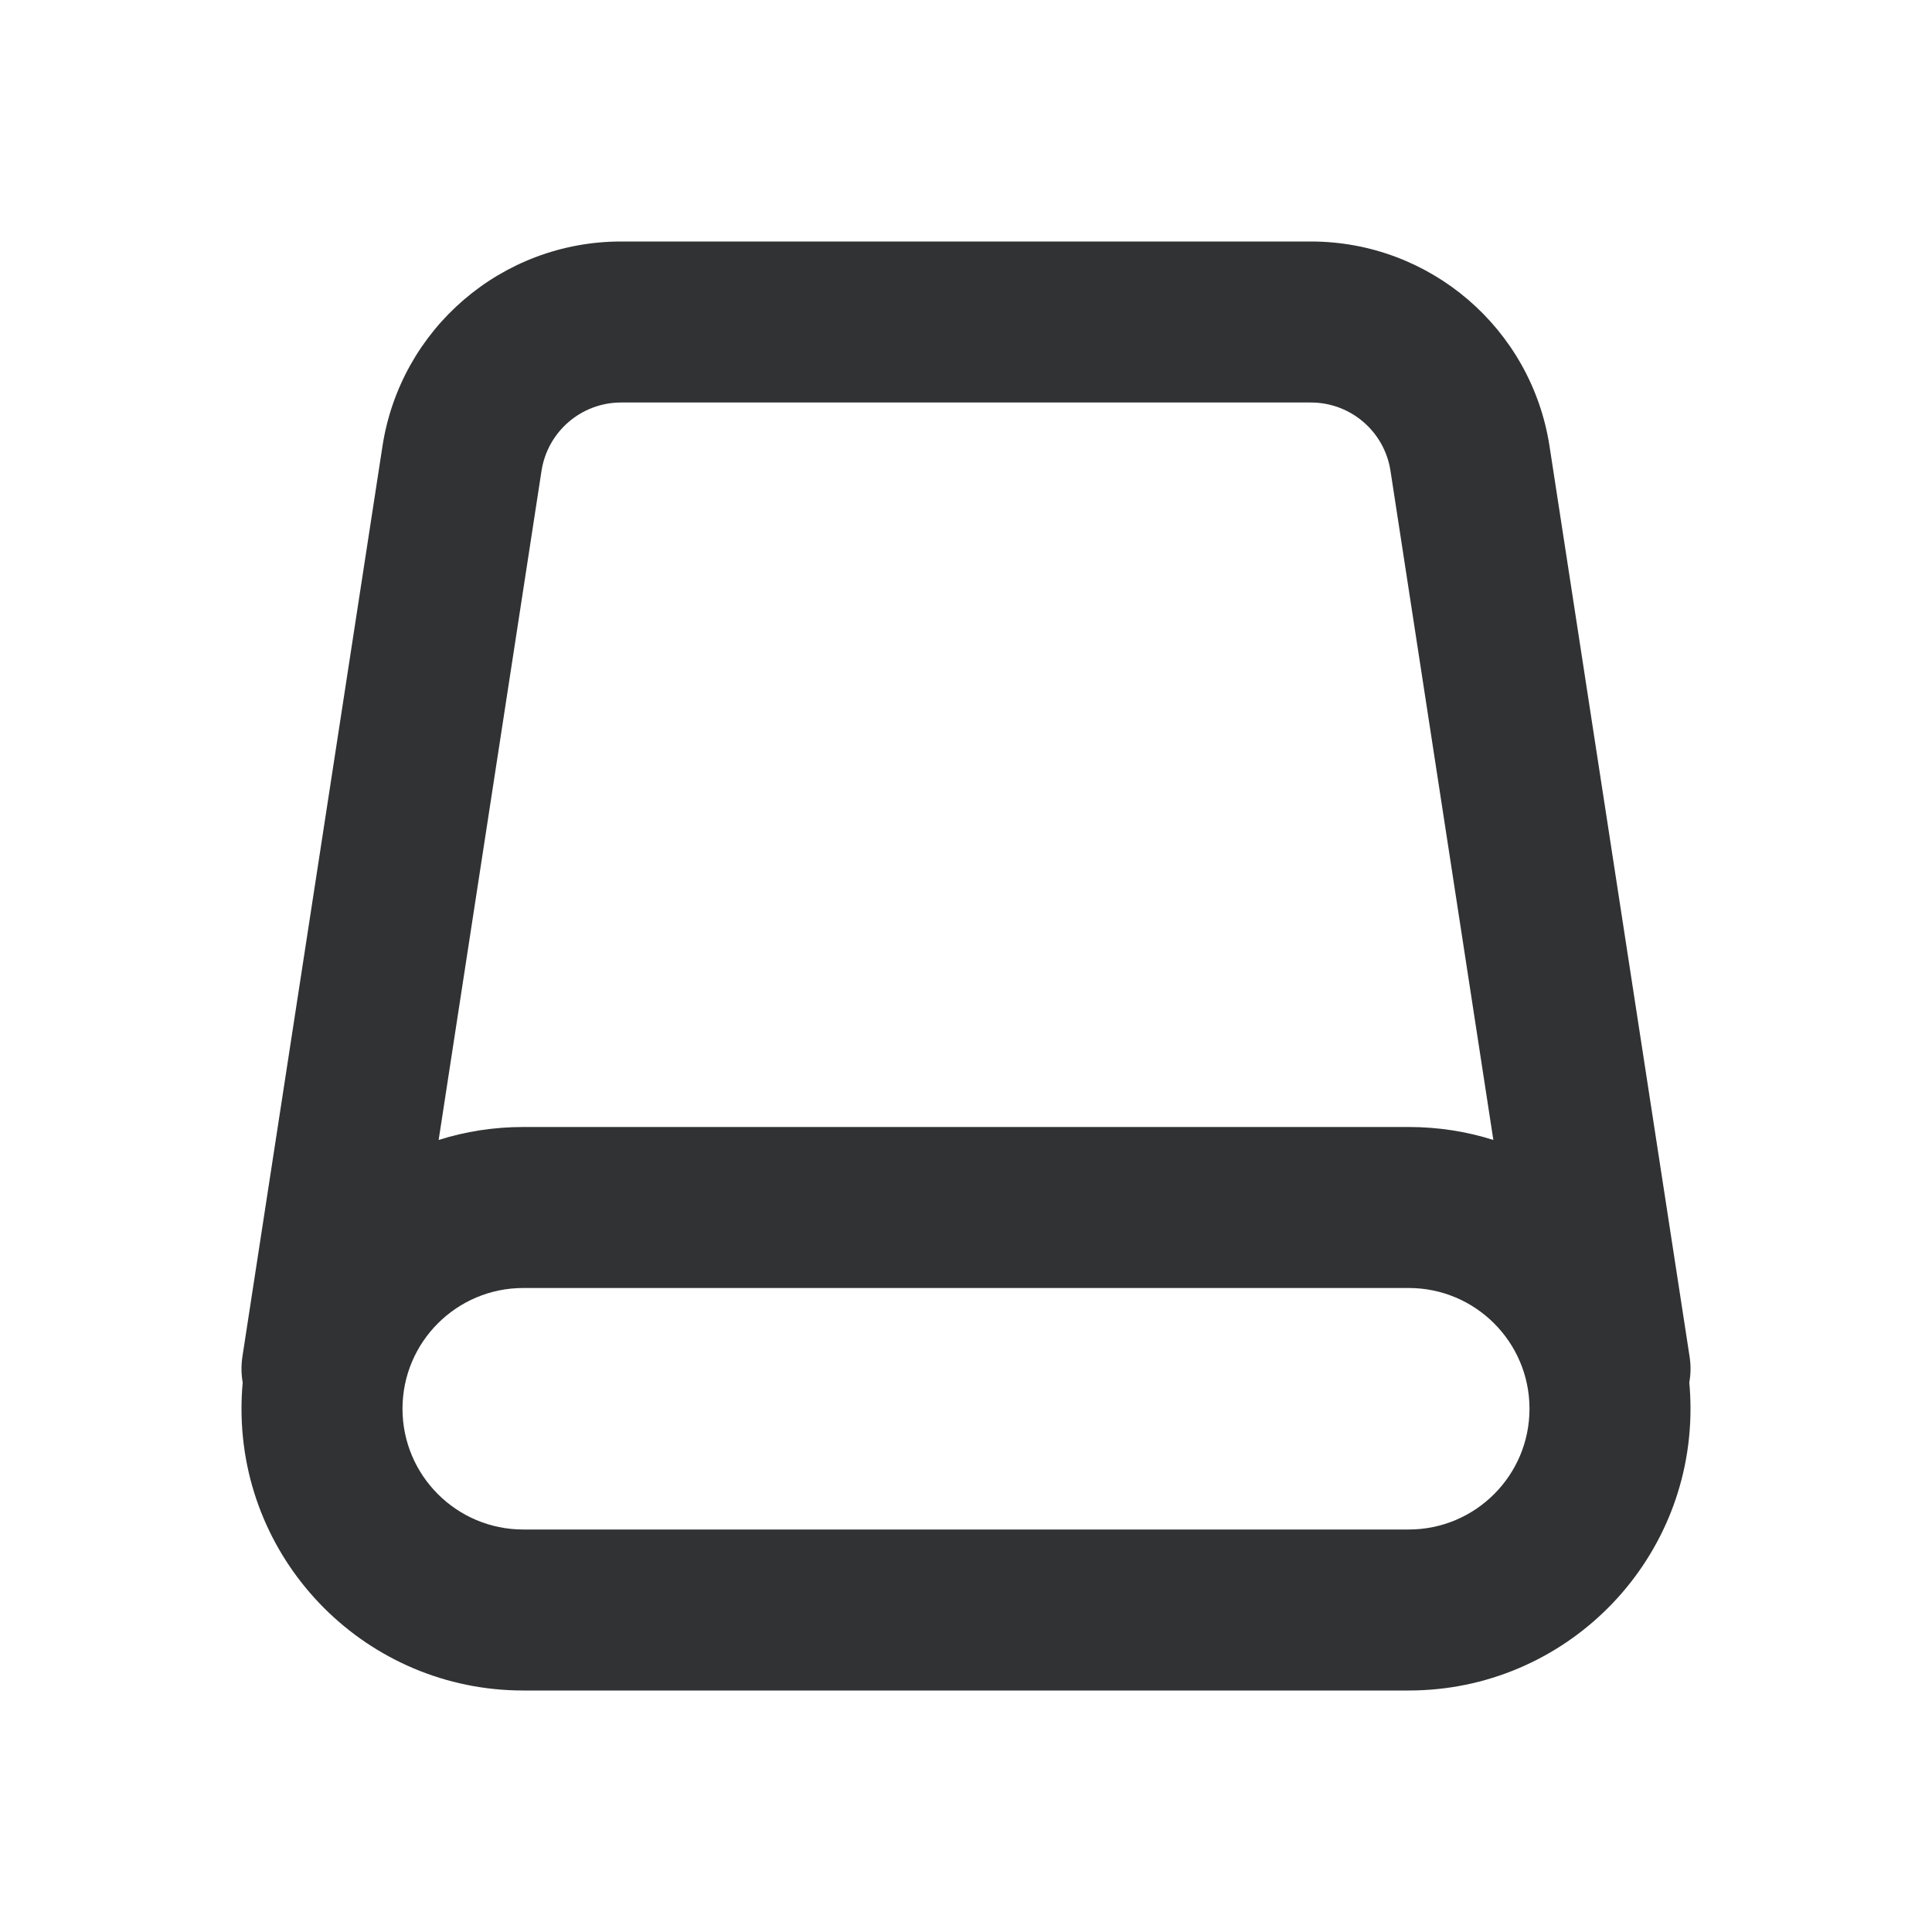 <svg width="24" height="24" viewBox="0 0 24 24" fill="none" xmlns="http://www.w3.org/2000/svg">
<path fill-rule="evenodd" clip-rule="evenodd" d="M7.716 3C6.235 3 4.976 4.08 4.751 5.544L3.012 16.848C2.995 16.959 2.996 17.069 3.015 17.174C3.005 17.281 3 17.39 3 17.5C3 19.433 4.567 21 6.5 21H17.5C19.433 21 21 19.433 21 17.5C21 17.39 20.995 17.281 20.985 17.174C21.004 17.069 21.006 16.959 20.988 16.848L19.249 5.544C19.024 4.08 17.765 3 16.284 3H7.716ZM18.551 14.161L17.273 5.848C17.198 5.36 16.778 5 16.284 5H7.716C7.222 5 6.803 5.36 6.727 5.848L5.449 14.161C5.78 14.056 6.134 14 6.5 14H17.5C17.866 14 18.22 14.056 18.551 14.161ZM5 17.5C5 16.672 5.672 16 6.5 16H17.5C18.328 16 19 16.672 19 17.5C19 18.328 18.328 19 17.5 19H6.5C5.672 19 5 18.328 5 17.5Z" fill="#303233"/>
</svg>
